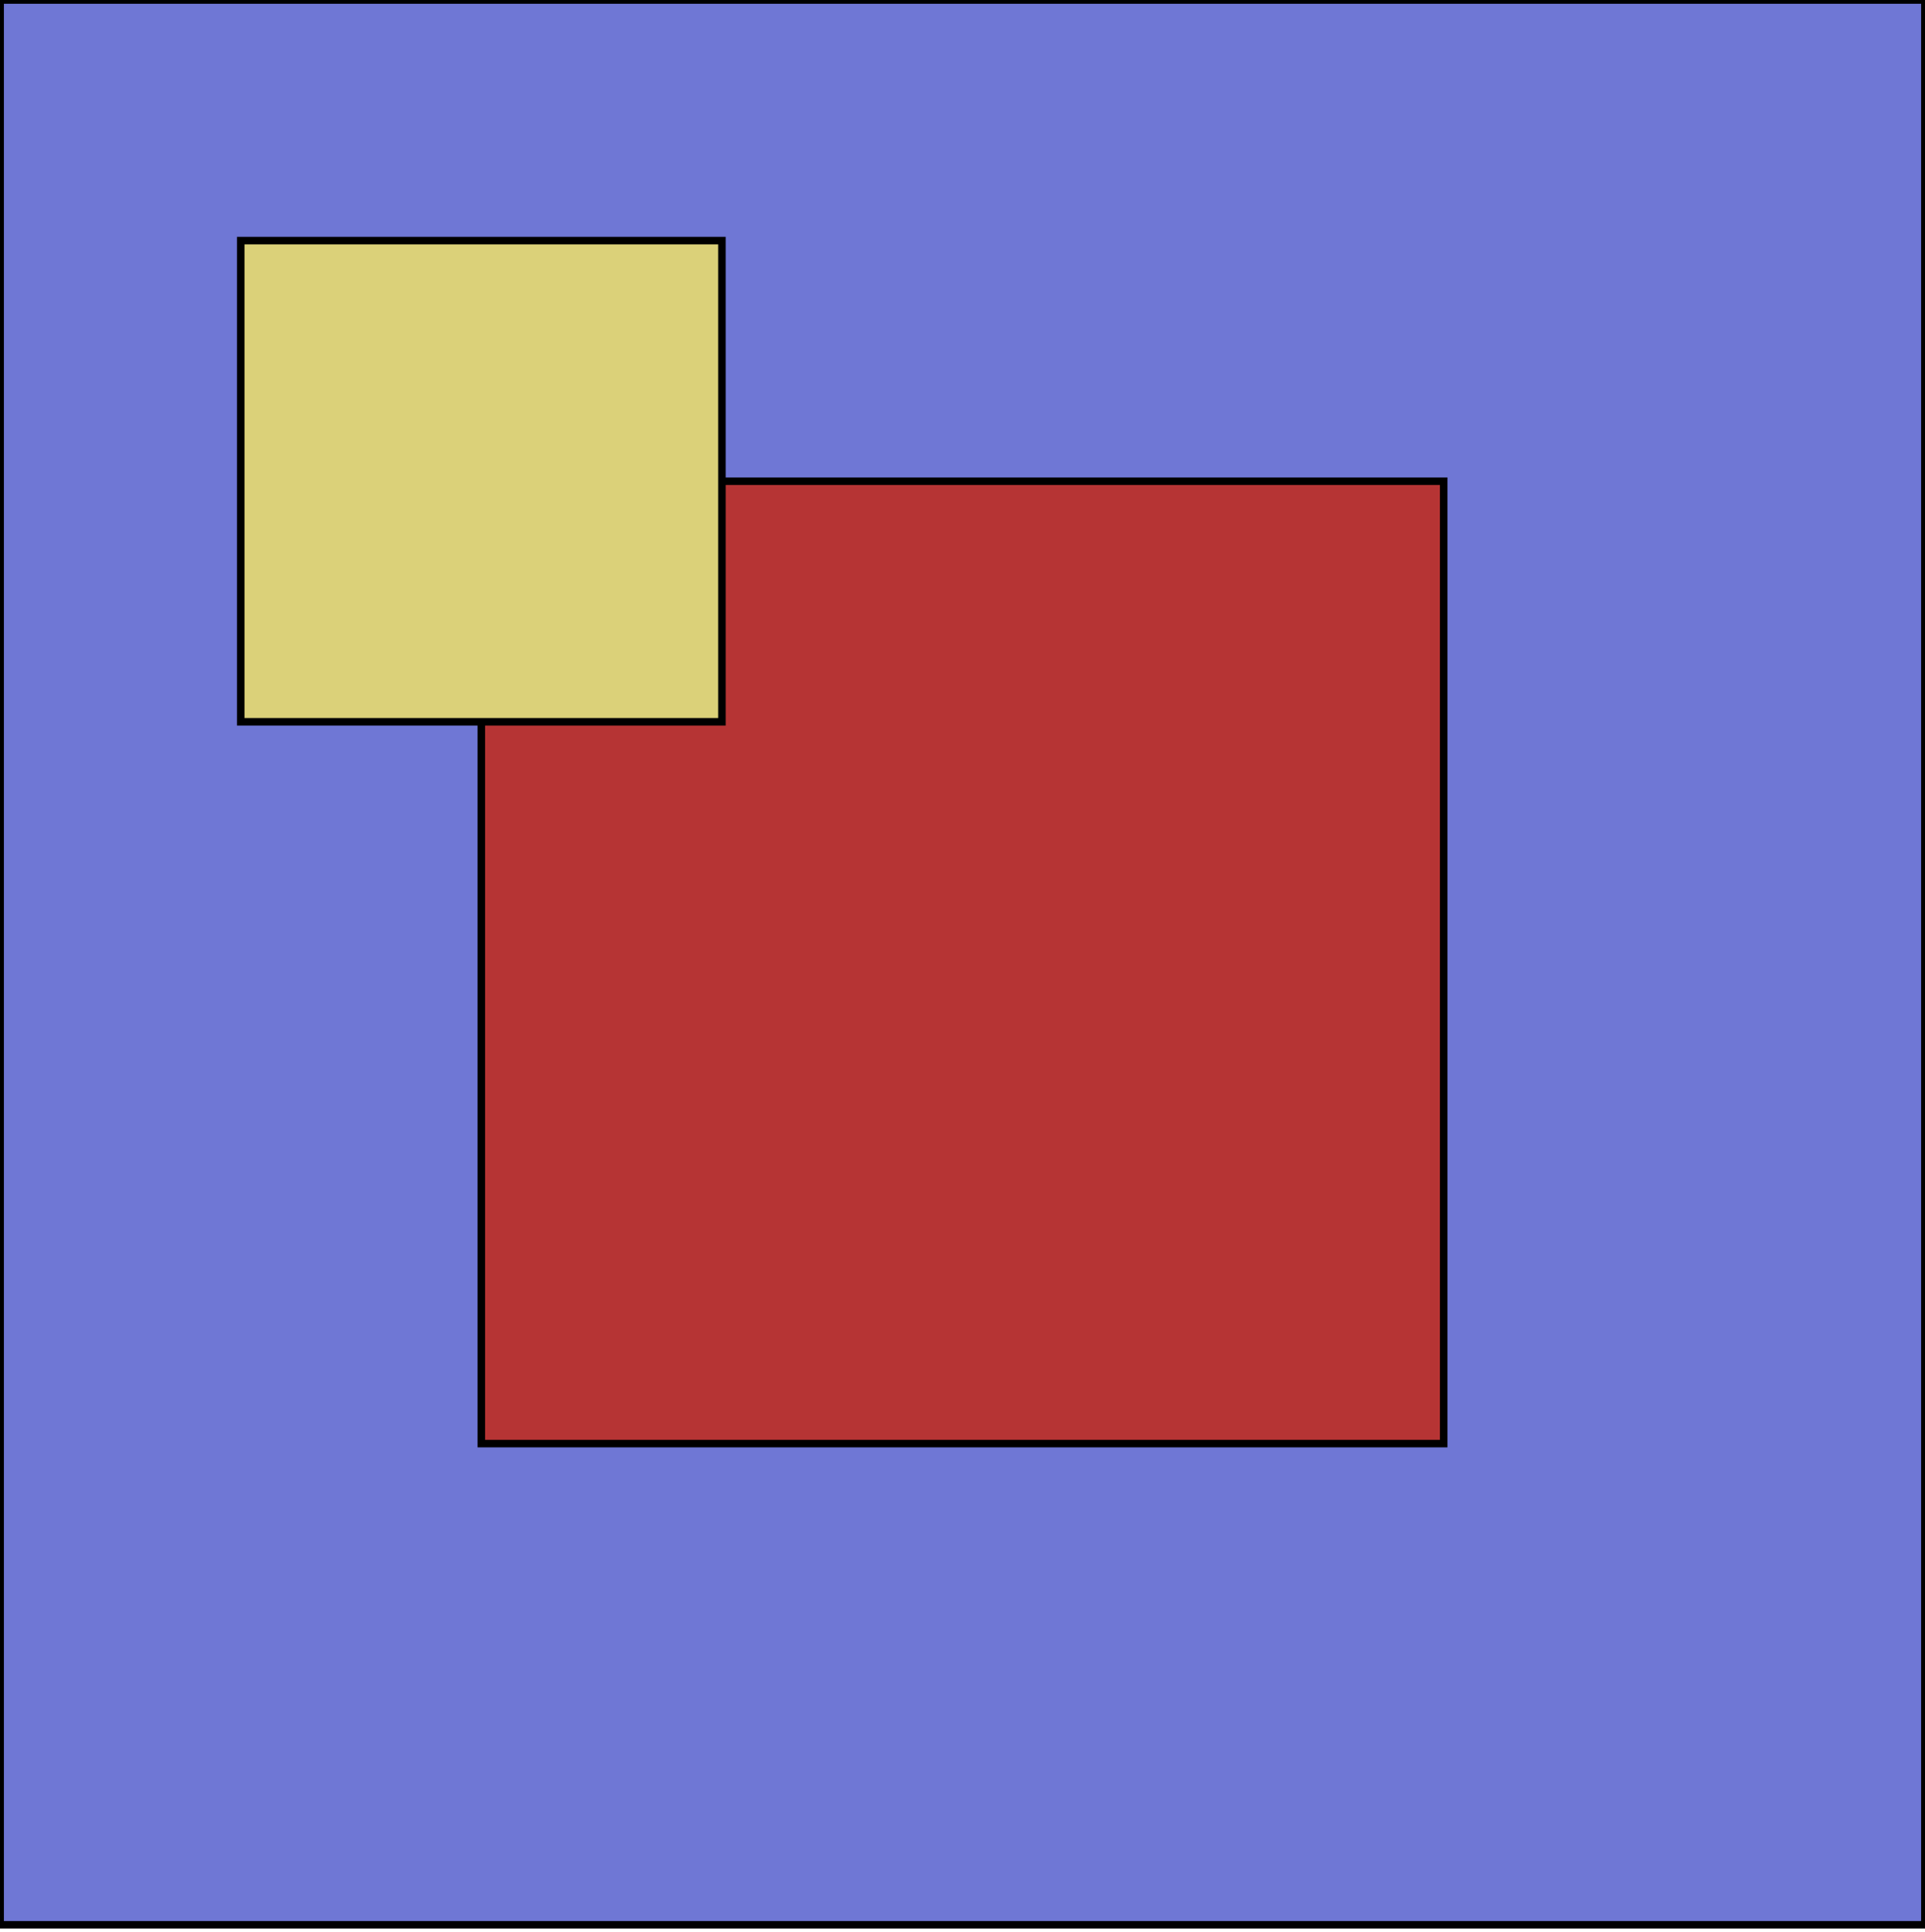 <svg xmlns="http://www.w3.org/2000/svg" xmlns:xlink="http://www.w3.org/1999/xlink" aria-hidden="true" role="img" class="iconify iconify--logos" width="31.88" height="32" preserveAspectRatio="xMidYMid meet" viewBox="0 0 256 257">
	<defs>
	</defs>
	<rect x="0" y="0" width="256" height="256" style="stroke: rgb(0, 0, 0); fill: rgb(111, 119, 213);"></rect>
	<rect x="64" y="64" width="128" height="128" style="stroke: rgb(0, 0, 0); fill: rgb(182, 52, 52);"></rect>
	<rect x="32" y="32" width="64" height="64" style="stroke: rgb(0, 0, 0); fill: rgb(219, 209, 121);"></rect>
</svg>
